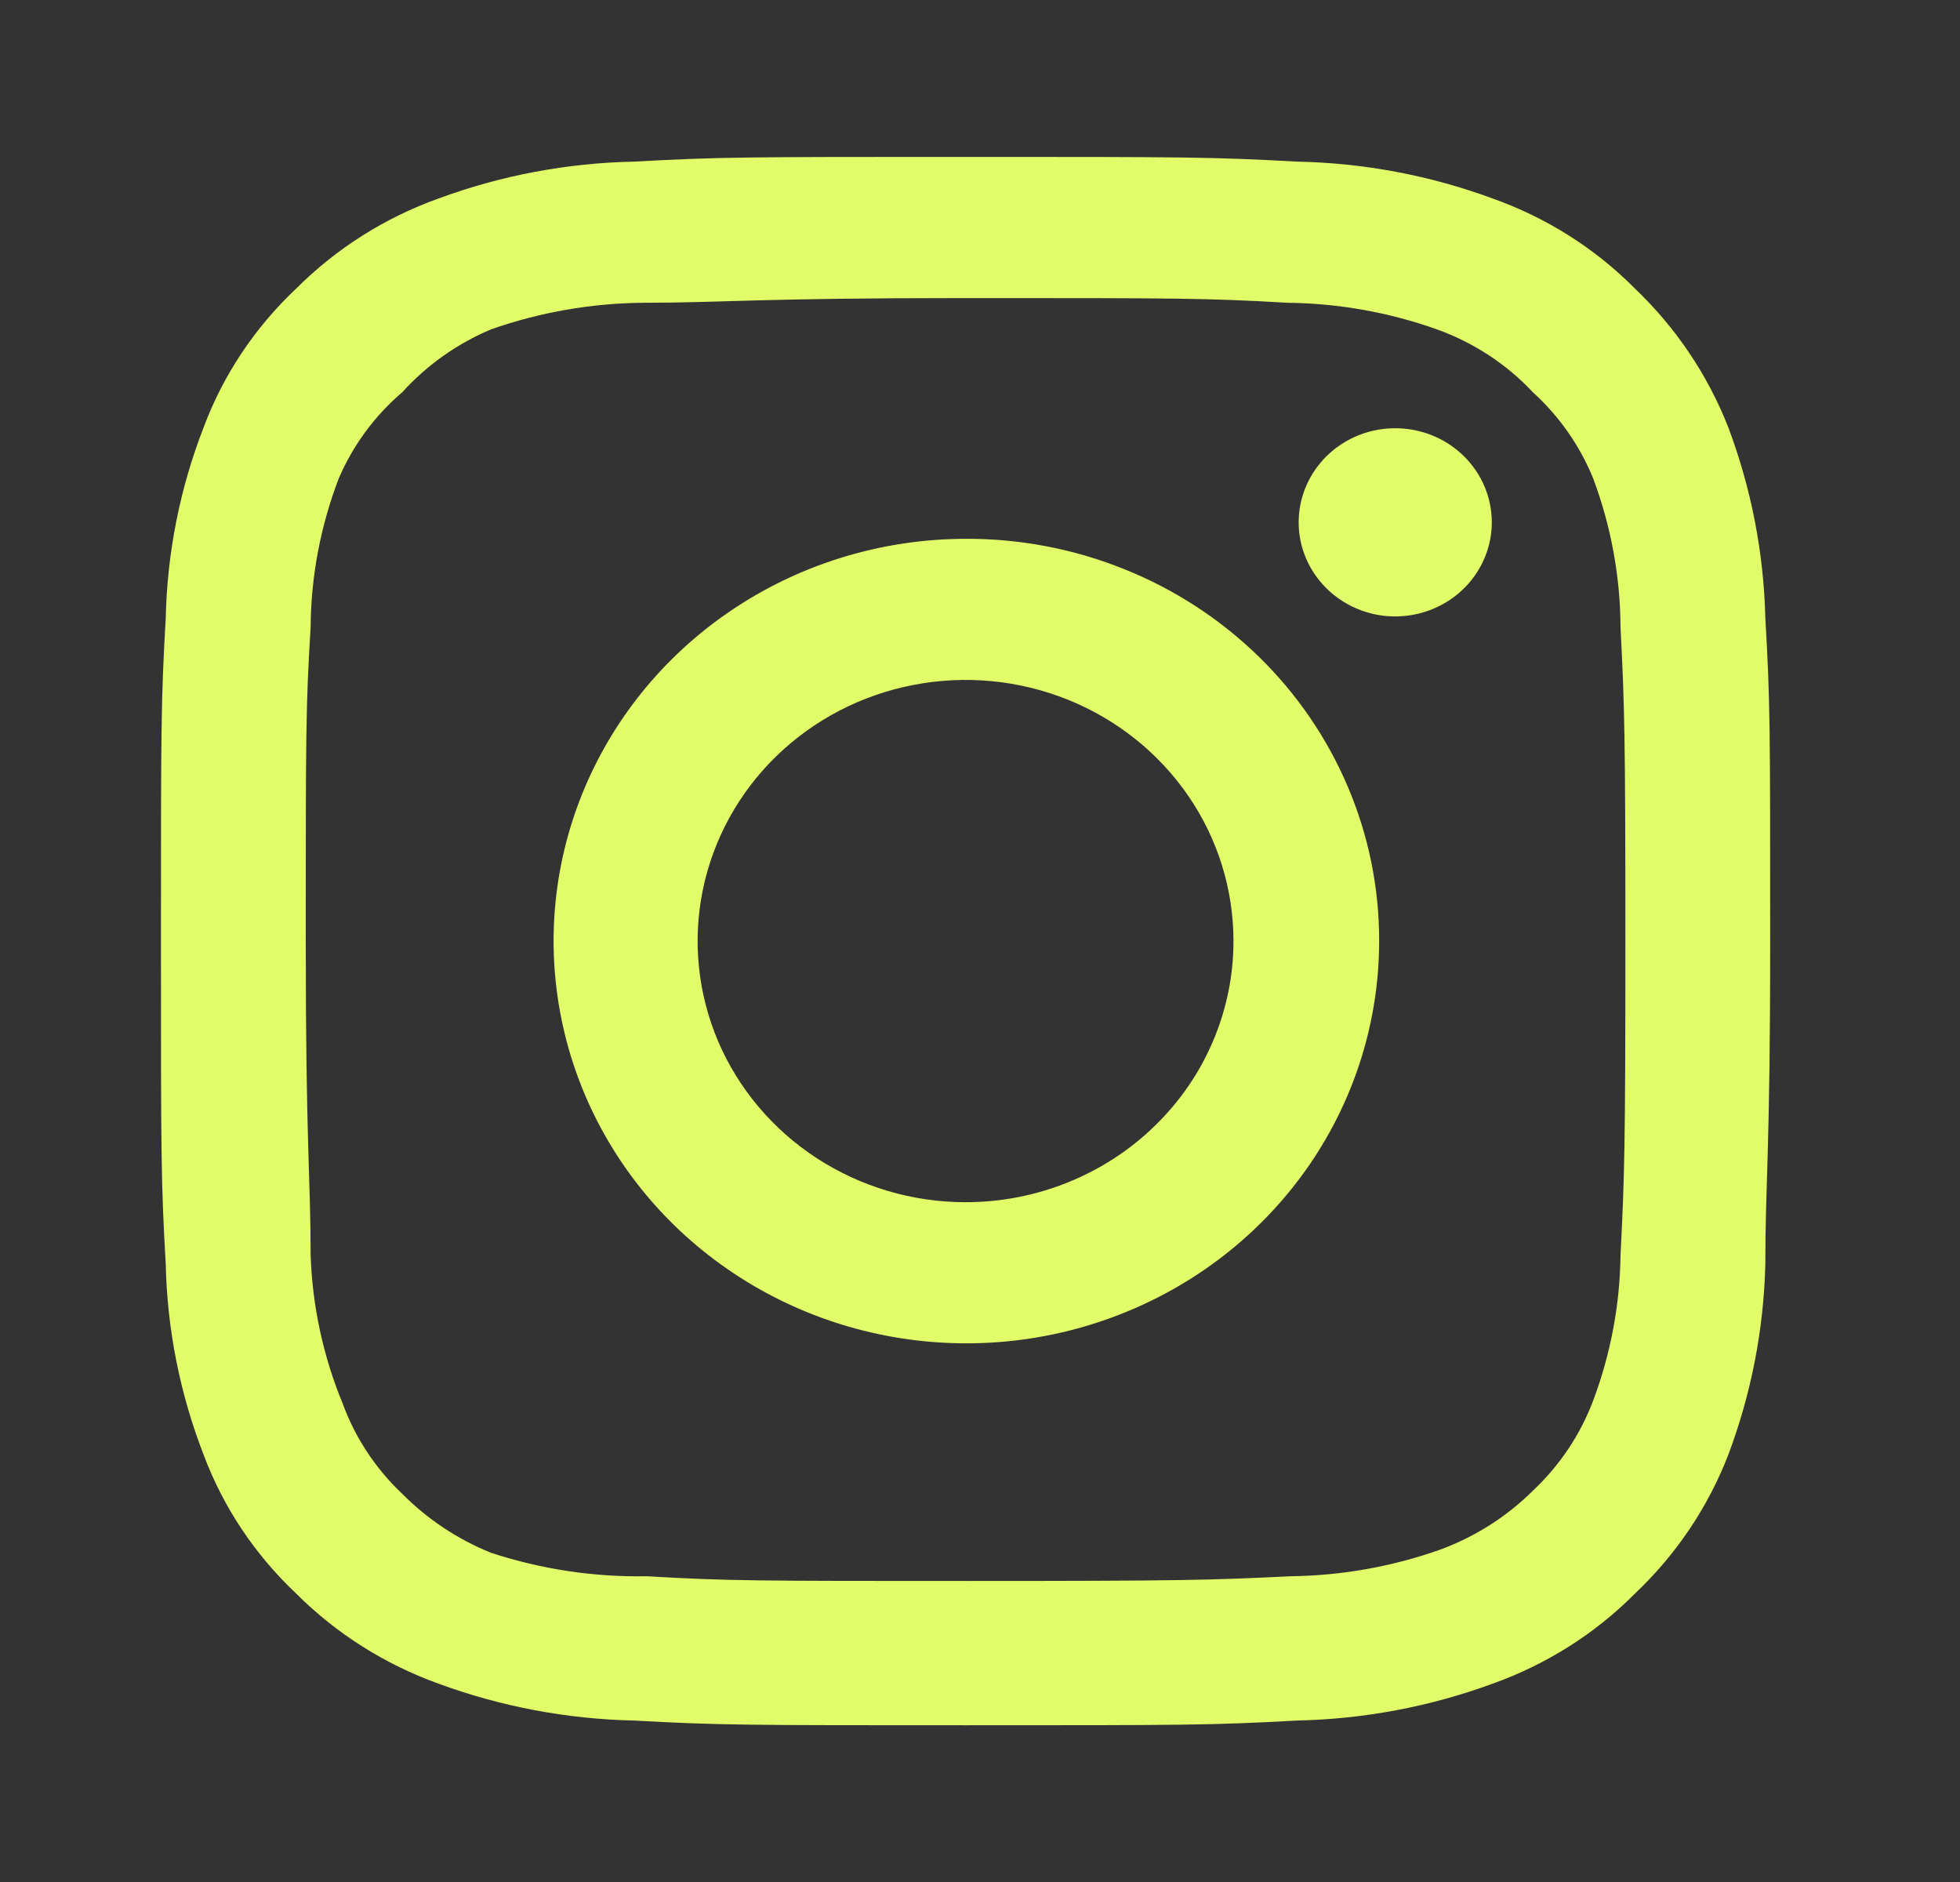 <svg width="25" height="24" viewBox="0 0 25 24" fill="none" xmlns="http://www.w3.org/2000/svg">
<rect x="0" y="0" width="25" height="24" fill="#333333" stroke="none"/>
<path d="M17.796 5.461C17.553 5.461 17.315 5.531 17.112 5.663C16.91 5.795 16.752 5.982 16.659 6.201C16.565 6.421 16.541 6.662 16.588 6.895C16.636 7.128 16.753 7.341 16.926 7.509C17.098 7.677 17.317 7.791 17.556 7.838C17.795 7.884 18.043 7.86 18.268 7.769C18.493 7.678 18.685 7.525 18.82 7.327C18.956 7.13 19.028 6.898 19.028 6.661C19.028 6.342 18.898 6.037 18.667 5.812C18.436 5.587 18.123 5.461 17.796 5.461V5.461ZM22.517 7.881C22.497 7.051 22.338 6.23 22.045 5.451C21.784 4.784 21.378 4.18 20.855 3.681C20.347 3.168 19.725 2.775 19.038 2.531C18.241 2.237 17.397 2.078 16.544 2.061C15.456 2.001 15.107 2.001 12.316 2.001C9.524 2.001 9.175 2.001 8.087 2.061C7.235 2.078 6.391 2.237 5.594 2.531C4.908 2.777 4.287 3.17 3.777 3.681C3.251 4.176 2.847 4.781 2.597 5.451C2.295 6.228 2.132 7.05 2.114 7.881C2.053 8.941 2.053 9.281 2.053 12.001C2.053 14.721 2.053 15.061 2.114 16.121C2.132 16.951 2.295 17.773 2.597 18.551C2.847 19.22 3.251 19.825 3.777 20.321C4.287 20.831 4.908 21.224 5.594 21.471C6.391 21.764 7.235 21.923 8.087 21.941C9.175 22.001 9.524 22.001 12.316 22.001C15.107 22.001 15.456 22.001 16.544 21.941C17.397 21.923 18.241 21.764 19.038 21.471C19.725 21.226 20.347 20.833 20.855 20.321C21.381 19.823 21.787 19.219 22.045 18.551C22.338 17.771 22.497 16.95 22.517 16.121C22.517 15.061 22.579 14.721 22.579 12.001C22.579 9.281 22.579 8.941 22.517 7.881V7.881ZM20.67 16.001C20.663 16.635 20.545 17.264 20.321 17.861C20.157 18.296 19.894 18.689 19.551 19.011C19.218 19.341 18.816 19.597 18.371 19.761C17.759 19.978 17.114 20.093 16.462 20.101C15.436 20.151 15.056 20.161 12.357 20.161C9.658 20.161 9.278 20.161 8.252 20.101C7.575 20.113 6.902 20.012 6.261 19.801C5.836 19.629 5.451 19.373 5.132 19.051C4.791 18.729 4.531 18.336 4.372 17.901C4.122 17.296 3.983 16.653 3.962 16.001C3.962 15.001 3.9 14.631 3.9 12.001C3.9 9.371 3.9 9.001 3.962 8.001C3.966 7.352 4.088 6.709 4.321 6.101C4.502 5.679 4.779 5.302 5.132 5.001C5.443 4.657 5.829 4.384 6.261 4.201C6.886 3.981 7.546 3.866 8.211 3.861C9.237 3.861 9.617 3.801 12.316 3.801C15.015 3.801 15.395 3.801 16.421 3.861C17.073 3.868 17.718 3.983 18.33 4.201C18.797 4.369 19.215 4.643 19.551 5.001C19.888 5.308 20.151 5.683 20.321 6.101C20.549 6.71 20.667 7.352 20.67 8.001C20.721 9.001 20.732 9.371 20.732 12.001C20.732 14.631 20.721 15.001 20.67 16.001ZM12.316 6.871C11.275 6.873 10.258 7.175 9.394 7.74C8.529 8.305 7.856 9.107 7.459 10.044C7.062 10.982 6.959 12.013 7.164 13.008C7.368 14.002 7.87 14.915 8.607 15.632C9.344 16.348 10.282 16.836 11.303 17.033C12.324 17.23 13.382 17.128 14.343 16.739C15.305 16.351 16.127 15.693 16.705 14.85C17.283 14.006 17.591 13.015 17.591 12.001C17.593 11.326 17.457 10.657 17.192 10.034C16.927 9.41 16.539 8.843 16.049 8.367C15.558 7.89 14.976 7.512 14.335 7.256C13.695 6.999 13.008 6.868 12.316 6.871V6.871ZM12.316 15.331C11.64 15.331 10.979 15.135 10.417 14.769C9.855 14.403 9.417 13.883 9.158 13.275C8.9 12.666 8.832 11.997 8.964 11.351C9.096 10.705 9.421 10.112 9.899 9.646C10.377 9.18 10.986 8.863 11.649 8.735C12.312 8.606 12.999 8.672 13.624 8.924C14.248 9.176 14.782 9.603 15.158 10.151C15.533 10.698 15.733 11.342 15.733 12.001C15.733 12.438 15.645 12.871 15.473 13.275C15.302 13.679 15.05 14.046 14.732 14.355C14.415 14.665 14.038 14.91 13.624 15.077C13.209 15.245 12.765 15.331 12.316 15.331V15.331Z" fill="#E1FC68"/>
</svg>
